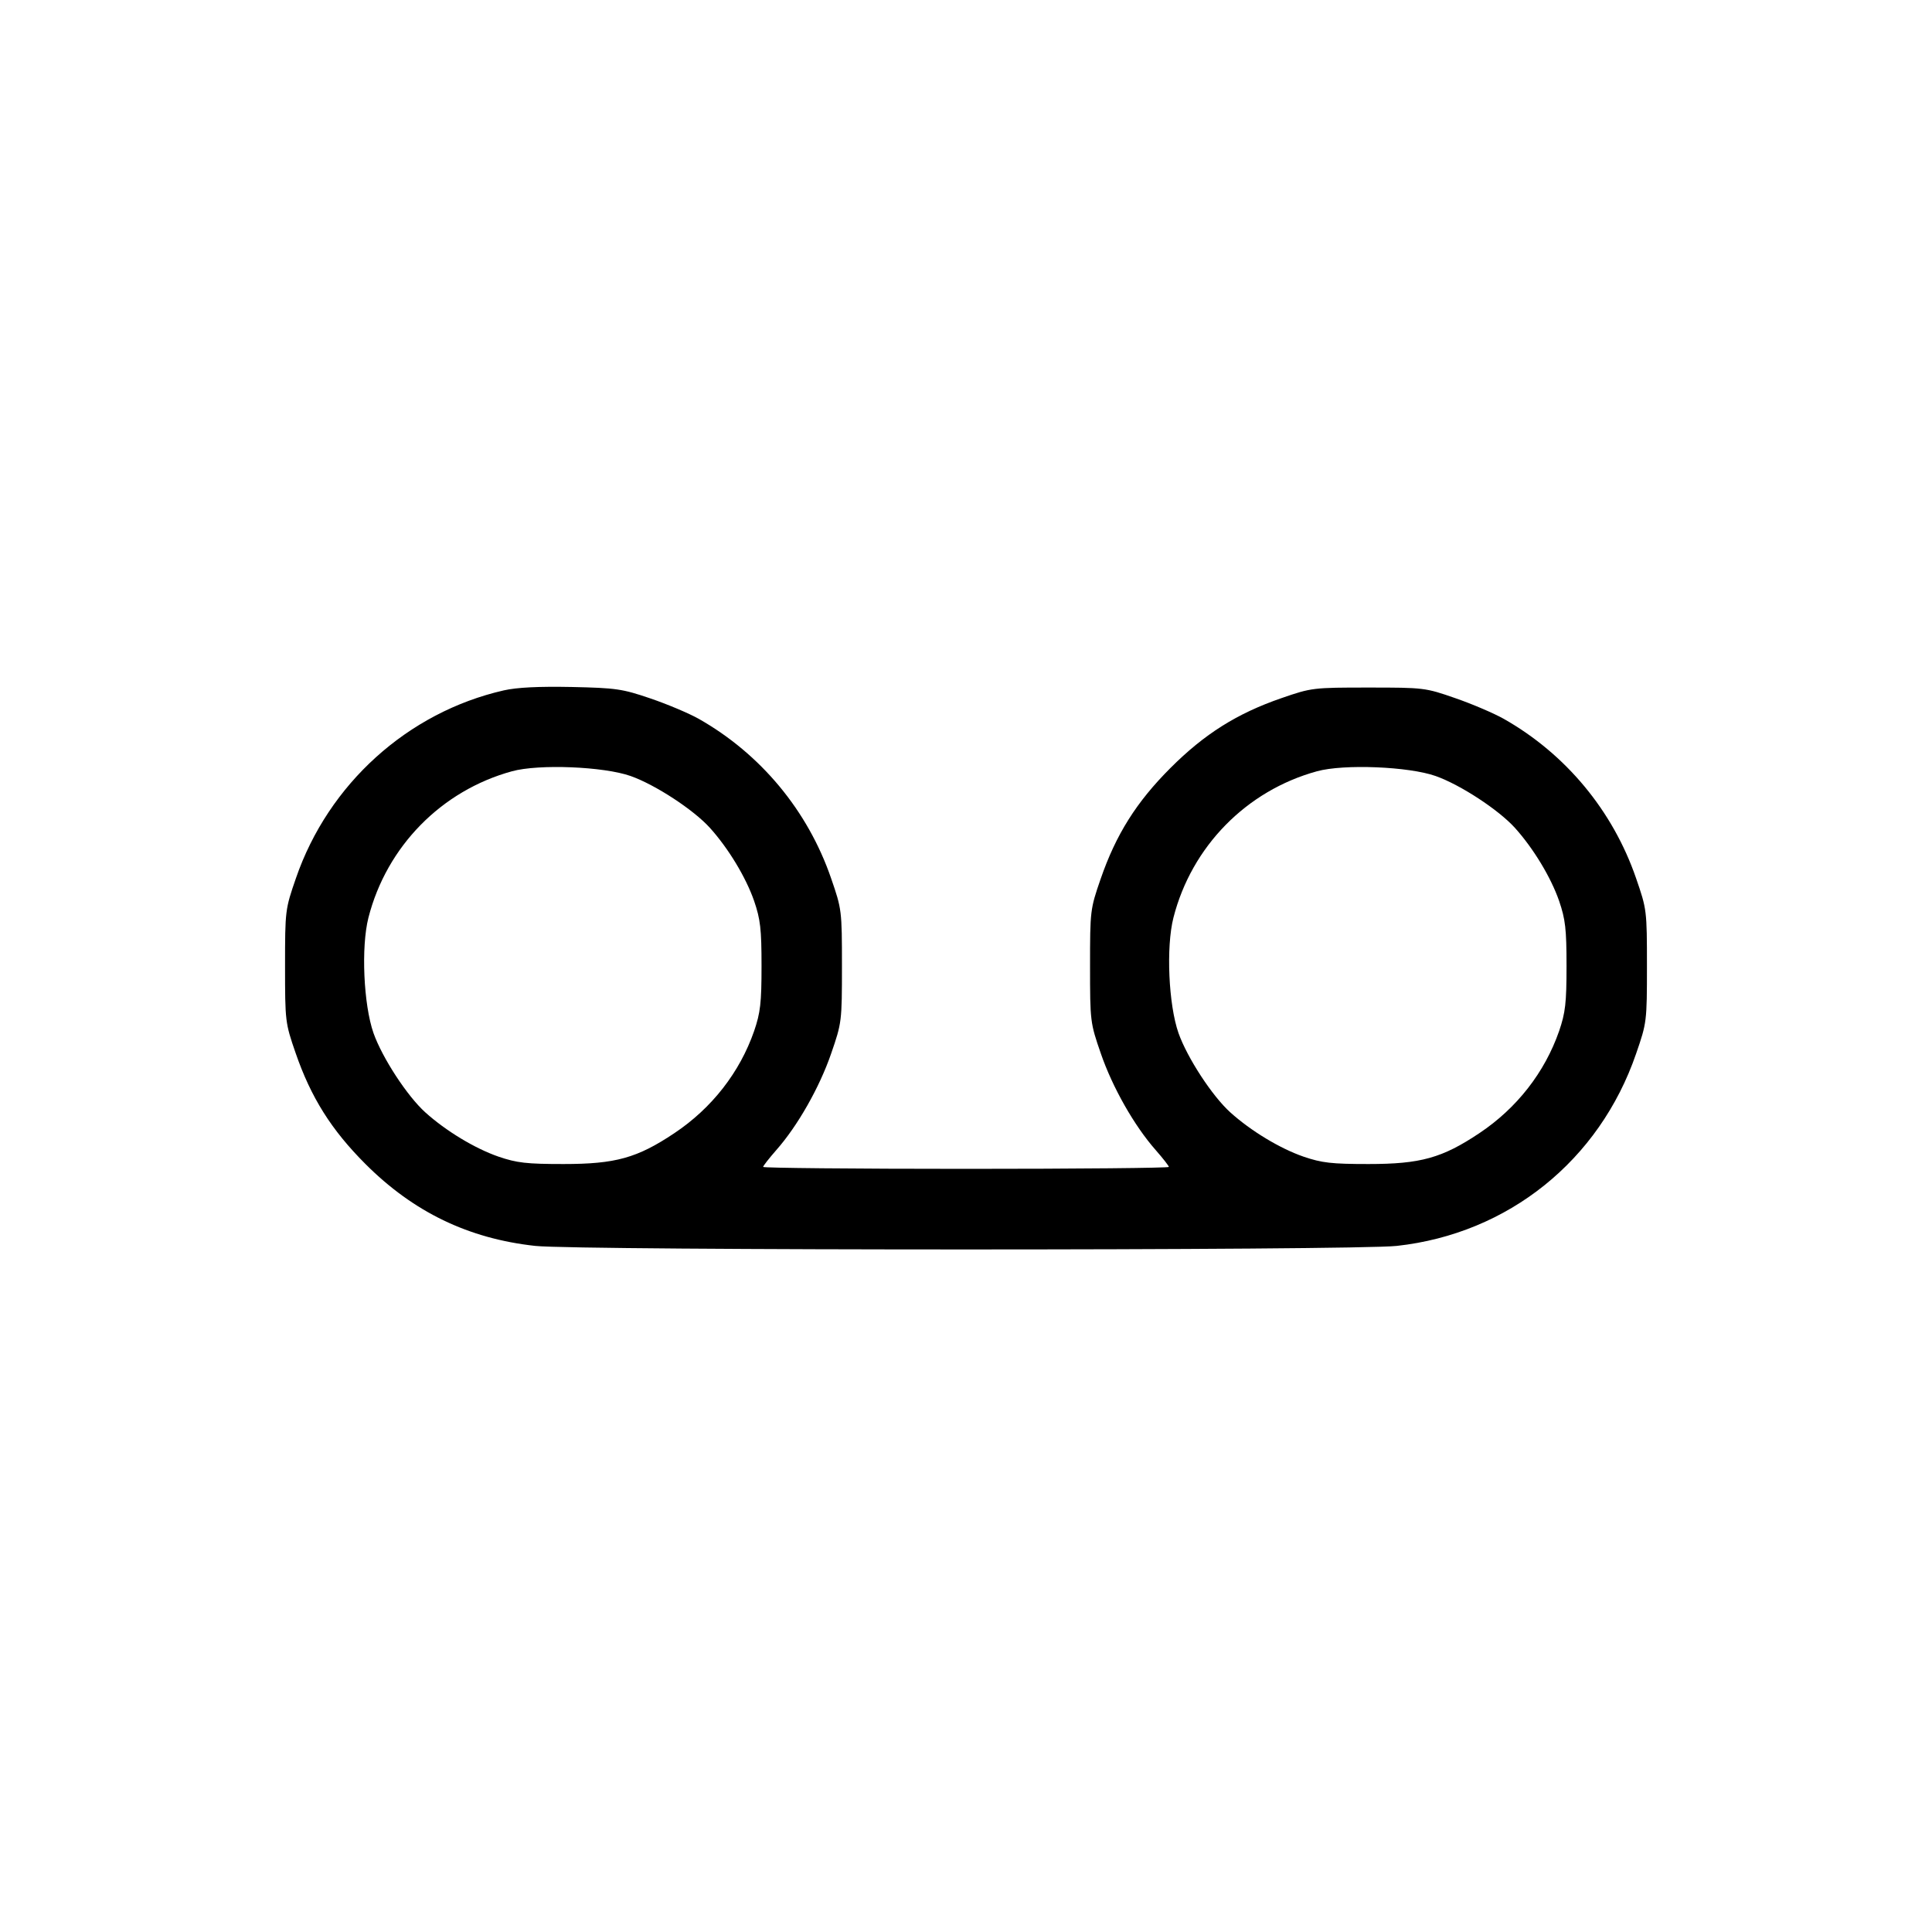 <svg xmlns="http://www.w3.org/2000/svg" class="icon icon-tabler icon-tabler-record-mail" width="24" height="24" viewBox="0 0 24 24" stroke-width="1" stroke="currentColor" fill="none" stroke-linecap="round" stroke-linejoin="round"><path d="M6.259 8.576 C 5.065 8.848,4.079 9.739,3.676 10.910 C 3.543 11.294,3.541 11.310,3.541 12.000 C 3.541 12.687,3.543 12.707,3.672 13.080 C 3.863 13.634,4.117 14.037,4.540 14.460 C 5.137 15.057,5.819 15.386,6.648 15.477 C 7.183 15.536,16.817 15.536,17.352 15.477 C 18.735 15.325,19.868 14.416,20.324 13.090 C 20.457 12.705,20.459 12.690,20.459 12.000 C 20.459 11.310,20.457 11.295,20.324 10.910 C 20.035 10.070,19.449 9.365,18.679 8.929 C 18.558 8.861,18.288 8.745,18.079 8.673 C 17.706 8.543,17.688 8.541,17.000 8.541 C 16.313 8.541,16.293 8.543,15.920 8.672 C 15.366 8.863,14.963 9.117,14.540 9.540 C 14.117 9.963,13.863 10.366,13.672 10.920 C 13.543 11.293,13.541 11.313,13.541 12.000 C 13.541 12.690,13.543 12.706,13.676 13.090 C 13.820 13.508,14.091 13.986,14.356 14.286 C 14.446 14.389,14.520 14.483,14.520 14.496 C 14.520 14.509,13.386 14.520,12.000 14.520 C 10.614 14.520,9.480 14.509,9.480 14.496 C 9.480 14.483,9.554 14.389,9.644 14.286 C 9.909 13.986,10.180 13.508,10.324 13.090 C 10.457 12.705,10.459 12.690,10.459 12.000 C 10.459 11.310,10.457 11.295,10.324 10.910 C 10.035 10.070,9.449 9.365,8.679 8.929 C 8.558 8.861,8.288 8.747,8.079 8.676 C 7.730 8.557,7.653 8.546,7.100 8.534 C 6.694 8.526,6.422 8.539,6.259 8.576 M7.834 9.640 C 8.142 9.749,8.615 10.059,8.818 10.283 C 9.048 10.538,9.266 10.898,9.368 11.192 C 9.446 11.421,9.460 11.540,9.460 12.000 C 9.460 12.460,9.446 12.579,9.368 12.808 C 9.190 13.320,8.844 13.765,8.378 14.076 C 7.916 14.385,7.647 14.460,7.000 14.460 C 6.540 14.460,6.421 14.446,6.192 14.368 C 5.898 14.266,5.538 14.048,5.283 13.818 C 5.058 13.615,4.749 13.141,4.640 12.834 C 4.516 12.481,4.484 11.763,4.577 11.399 C 4.803 10.515,5.484 9.821,6.360 9.581 C 6.694 9.489,7.500 9.522,7.834 9.640 M17.834 9.640 C 18.142 9.749,18.615 10.059,18.818 10.283 C 19.048 10.538,19.266 10.898,19.368 11.192 C 19.446 11.421,19.460 11.540,19.460 12.000 C 19.460 12.460,19.446 12.579,19.368 12.808 C 19.190 13.320,18.844 13.765,18.378 14.076 C 17.916 14.385,17.647 14.460,17.000 14.460 C 16.540 14.460,16.421 14.446,16.192 14.368 C 15.898 14.266,15.538 14.048,15.283 13.818 C 15.058 13.615,14.749 13.141,14.640 12.834 C 14.516 12.481,14.484 11.763,14.577 11.399 C 14.803 10.515,15.484 9.821,16.360 9.581 C 16.694 9.489,17.500 9.522,17.834 9.640 " stroke="none" fill="black" fill-rule="evenodd"></path></svg>